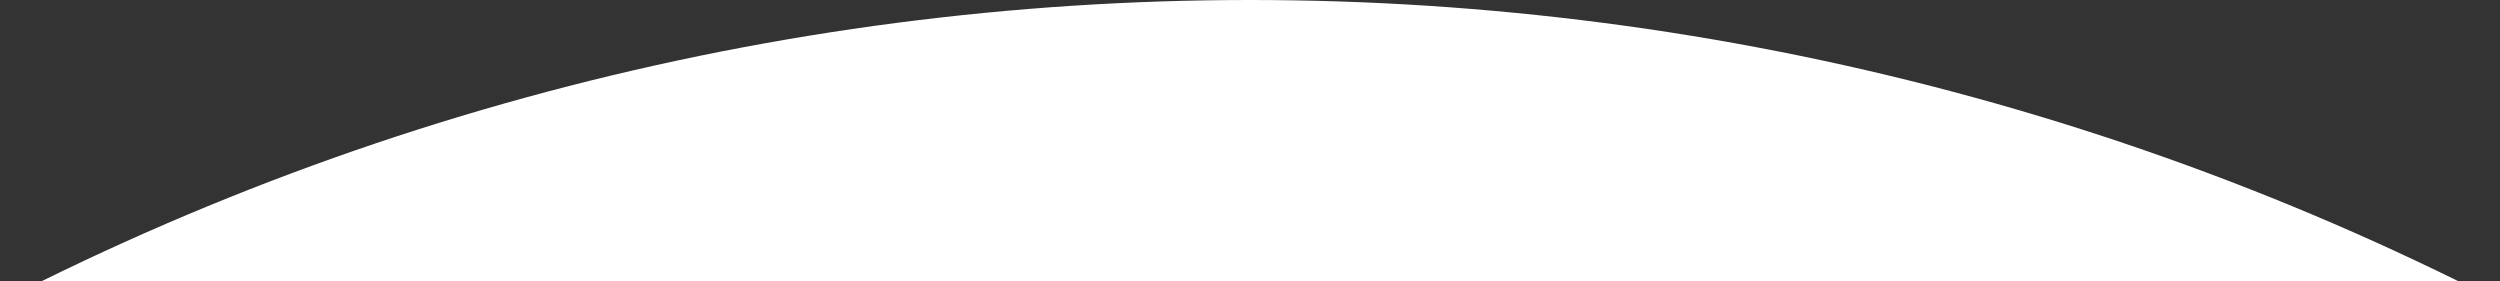 <svg xmlns="http://www.w3.org/2000/svg" xmlns:xlink="http://www.w3.org/1999/xlink" width="1929" height="217" viewBox="0 0 1929 217">
  <rect x="0" y="0" width="1929" height="217" fill="#333333" stroke="none"/>
  <defs>
    <clipPath id="clip-path">
      <rect id="Rectangle_87" data-name="Rectangle 87" width="1929" height="217" transform="translate(-4 300)" fill="#fff"/>
    </clipPath>
  </defs>
  <g id="Groupe_de_masques_1" data-name="Groupe de masques 1" transform="translate(4 -300)" clip-path="url(#clip-path)">
    <circle id="Ellipse_23" data-name="Ellipse 23" cx="2111.5" cy="2111.5" r="2111.5" transform="translate(-1151 300)" fill="#fff"/>
  </g>
</svg>
